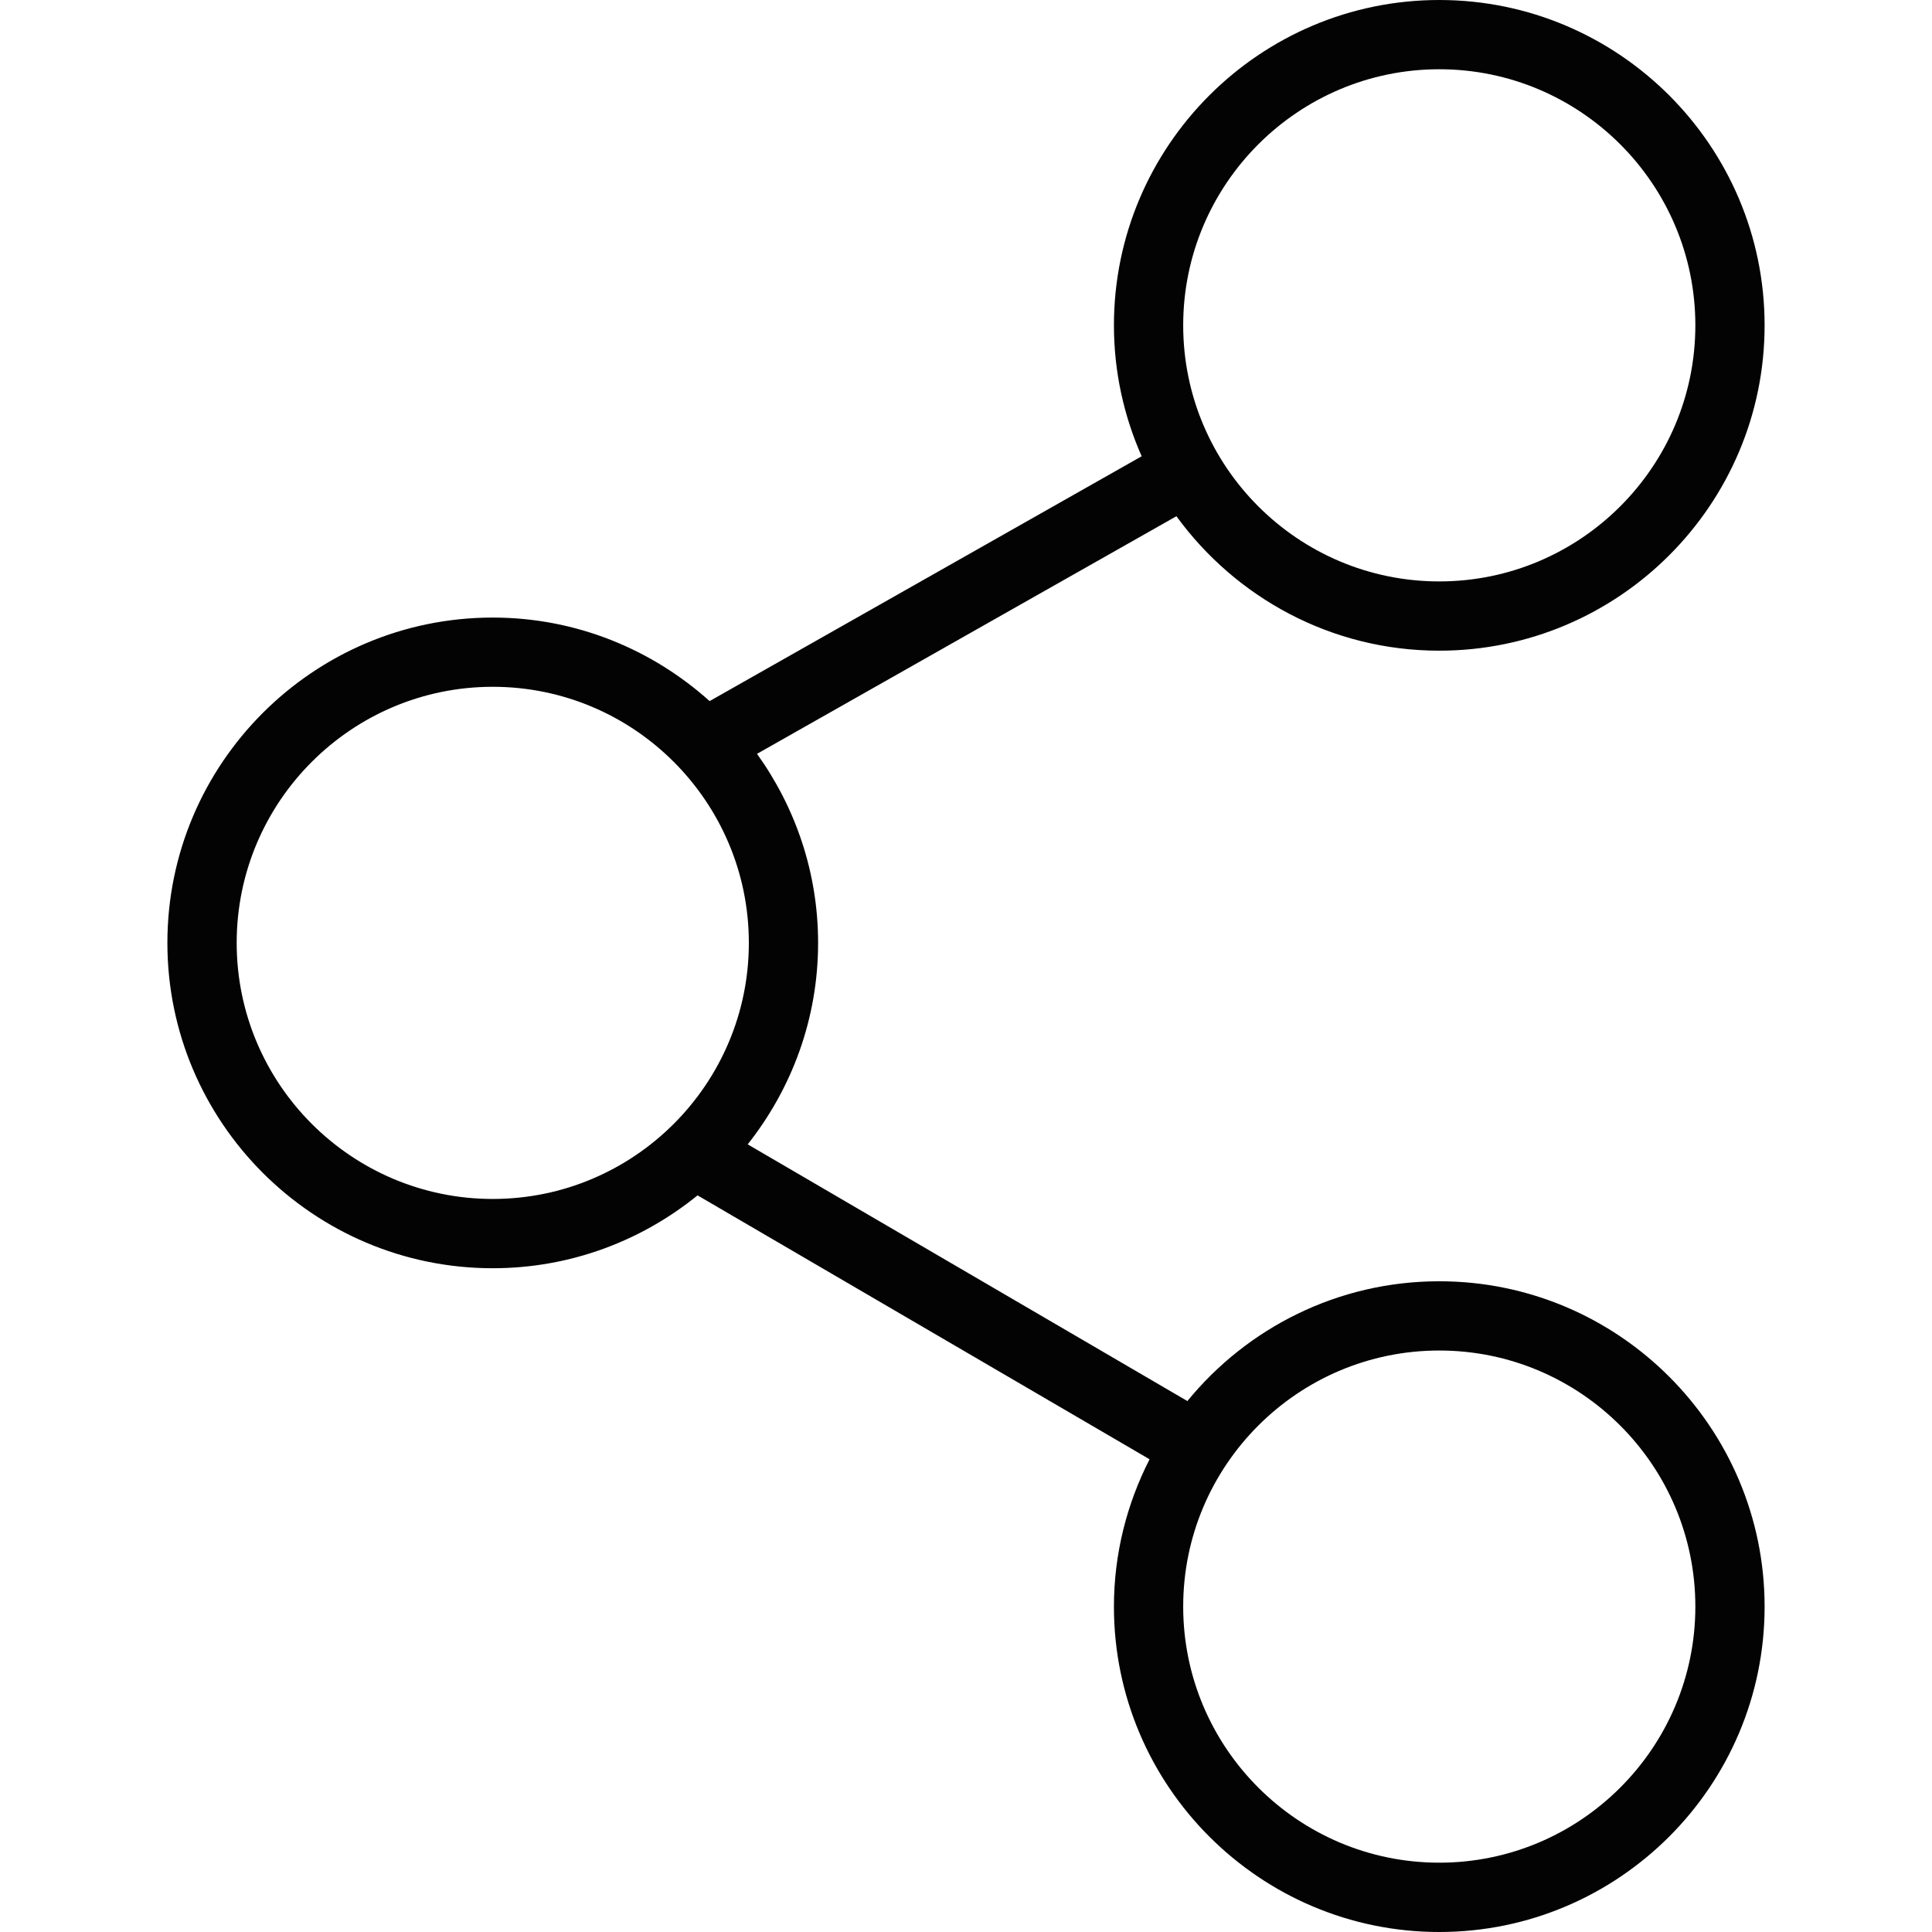 <?xml version="1.0" encoding="iso-8859-1"?>
<!-- Generator: Adobe Illustrator 16.0.0, SVG Export Plug-In . SVG Version: 6.00 Build 0)  -->
<!DOCTYPE svg PUBLIC "-//W3C//DTD SVG 1.1//EN" "http://www.w3.org/Graphics/SVG/1.1/DTD/svg11.dtd">
<svg version="1.1" id="Capa_1" xmlns="http://www.w3.org/2000/svg" xmlns:xlink="http://www.w3.org/1999/xlink" x="0px" y="0px"
	 width="326.675px" height="326.676px" viewBox="0 0 326.675 326.676" style="enable-background:new 0 0 326.675 326.676;"
	 xml:space="preserve">
<g>
	<path style="fill:#030303;" d="M243.359,216.645c-17.154,0-32.49,7.902-42.588,20.253l-74.346-43.405
		c7.43-9.384,11.905-21.197,11.905-34.065c0-11.928-3.854-22.94-10.33-31.964l70.917-40.178
		c10.007,13.747,26.178,22.735,44.441,22.735c30.334,0,55.013-24.673,55.013-55.01S273.693,0,243.359,0
		c-30.329,0-55.008,24.673-55.008,55.01c0,7.876,1.692,15.359,4.688,22.14l-73.053,41.396c-9.744-8.749-22.572-14.124-36.673-14.124
		c-30.331,0-55.01,24.673-55.01,55.01c0,30.331,24.673,55.01,55.01,55.01c13.123,0,25.165-4.632,34.634-12.322l76.43,44.624
		c-3.82,7.484-6.027,15.941-6.027,24.919c0,30.334,24.679,55.013,55.008,55.013c30.334,0,55.013-24.679,55.013-55.013
		C298.372,241.334,273.693,216.645,243.359,216.645z M243.359,11.71c23.878,0,43.302,19.421,43.302,43.3
		S267.237,98.31,243.359,98.31c-23.879,0-43.297-19.421-43.297-43.299S219.492,11.71,243.359,11.71z M83.32,202.727
		c-23.873,0-43.3-19.418-43.3-43.3c0-23.878,19.421-43.3,43.3-43.3s43.3,19.421,43.3,43.3
		C126.62,183.309,107.192,202.727,83.32,202.727z M243.359,314.954c-23.867,0-43.297-19.425-43.297-43.303
		s19.418-43.297,43.297-43.297c23.878,0,43.302,19.419,43.302,43.297S267.237,314.954,243.359,314.954z"/>
</g>
<g>
</g>
<g>
</g>
<g>
</g>
<g>
</g>
<g>
</g>
<g>
</g>
<g>
</g>
<g>
</g>
<g>
</g>
<g>
</g>
<g>
</g>
<g>
</g>
<g>
</g>
<g>
</g>
<g>
</g>
</svg>

